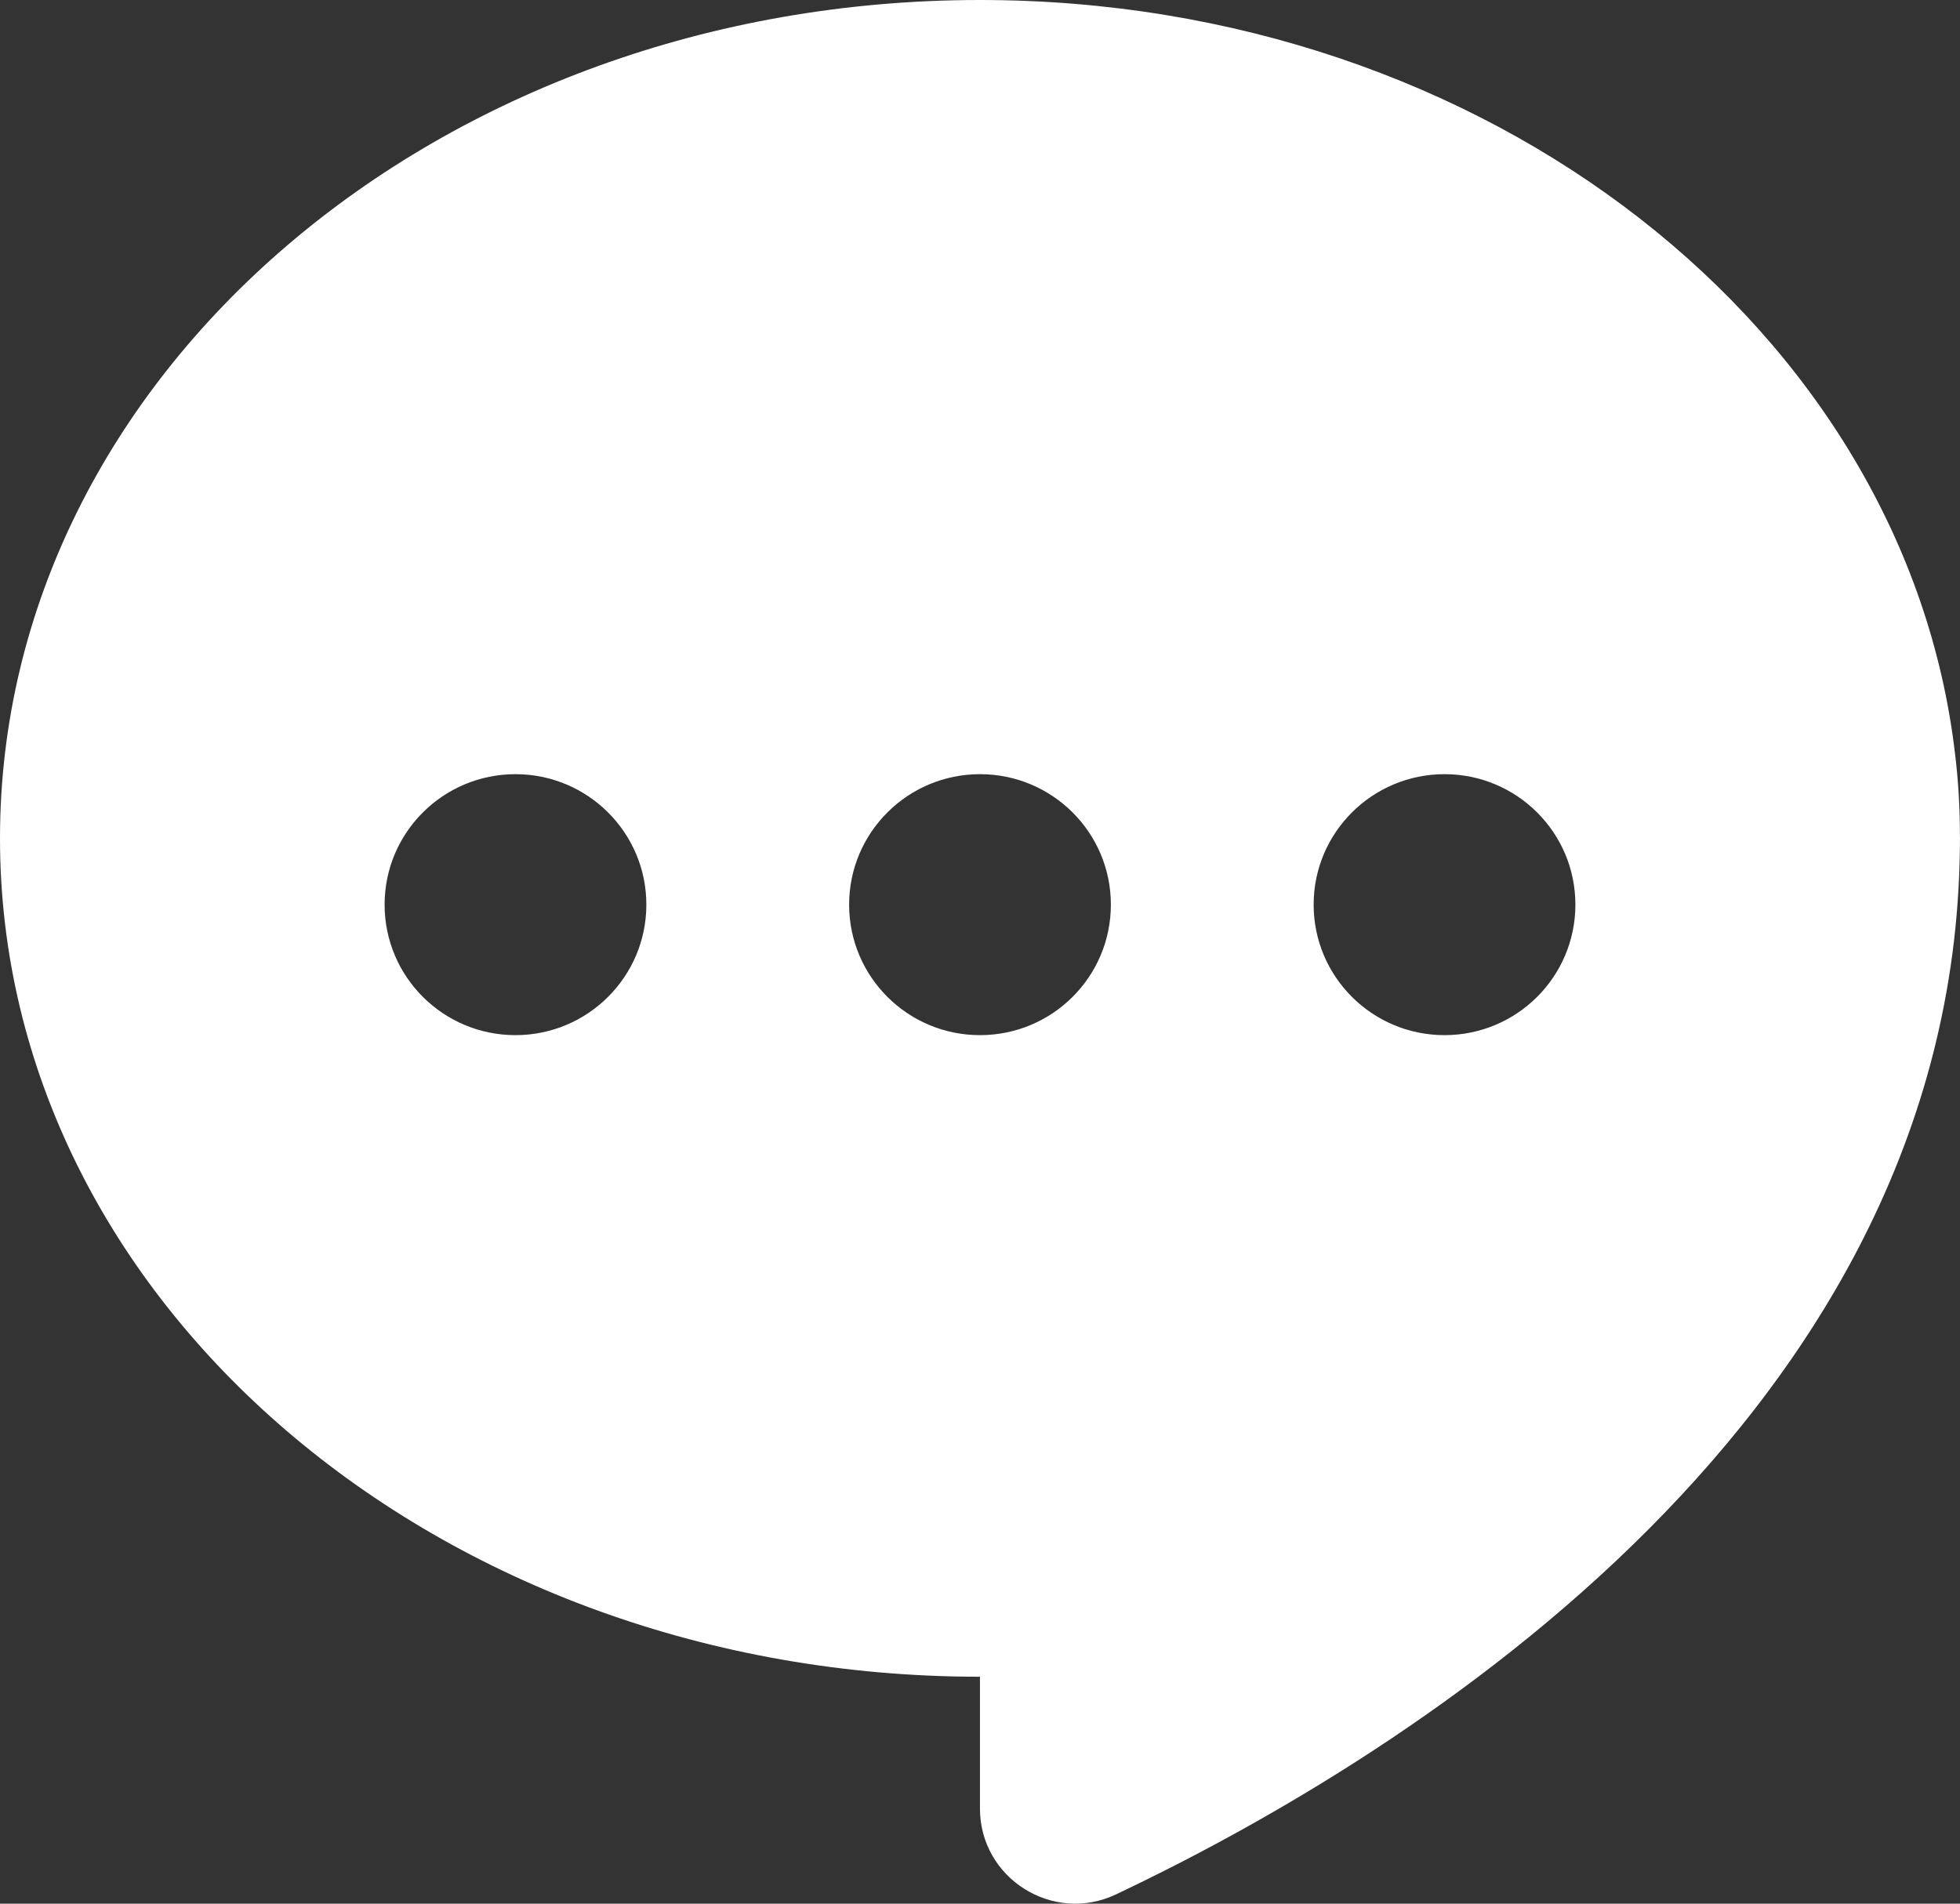 <?xml version="1.0" encoding="UTF-8"?>
<svg width="35px" height="34px" viewBox="0 0 35 34" version="1.1" xmlns="http://www.w3.org/2000/svg" xmlns:xlink="http://www.w3.org/1999/xlink">
    <rect x="0" y="0" width="35" height="34" fill="#333333" stroke="none"/>
    <title>comment</title>
    <g id="Page-1" stroke="none" stroke-width="1" fill="none" fill-rule="evenodd">
        <path d="M25.795,18.488 C24.505,18.488 23.458,17.445 23.458,16.157 C23.458,14.87 24.505,13.827 25.795,13.827 C27.086,13.827 28.132,14.87 28.132,16.157 C28.132,17.445 27.086,18.488 25.795,18.488 M17.5,18.488 C16.209,18.488 15.163,17.445 15.163,16.157 C15.163,14.87 16.209,13.827 17.5,13.827 C18.791,13.827 19.837,14.87 19.837,16.157 C19.837,17.445 18.791,18.488 17.5,18.488 M9.205,18.488 C7.914,18.488 6.868,17.445 6.868,16.157 C6.868,14.87 7.914,13.827 9.205,13.827 C10.495,13.827 11.542,14.87 11.542,16.157 C11.542,17.445 10.495,18.488 9.205,18.488 M34.999,14.932 C34.998,14.407 34.968,13.926 34.914,13.485 C34.041,5.914 26.578,0 17.5,0 C7.835,0 0,6.704 0,14.974 C0,23.243 7.835,29.947 17.499,29.947 L17.499,32.3 C17.499,33.547 18.801,34.369 19.93,33.834 C24.675,31.585 34.73,25.623 34.993,15.39 C34.994,15.359 34.994,15.328 34.995,15.297 C34.996,15.24 34.999,15.184 34.999,15.127 C35,15.09 34.999,15.053 34.999,15.016 C34.999,15.002 35,14.988 35,14.974 C35,14.96 34.999,14.946 34.999,14.932" id="comment" fill="#FFFFFF"></path>
    </g>
</svg>